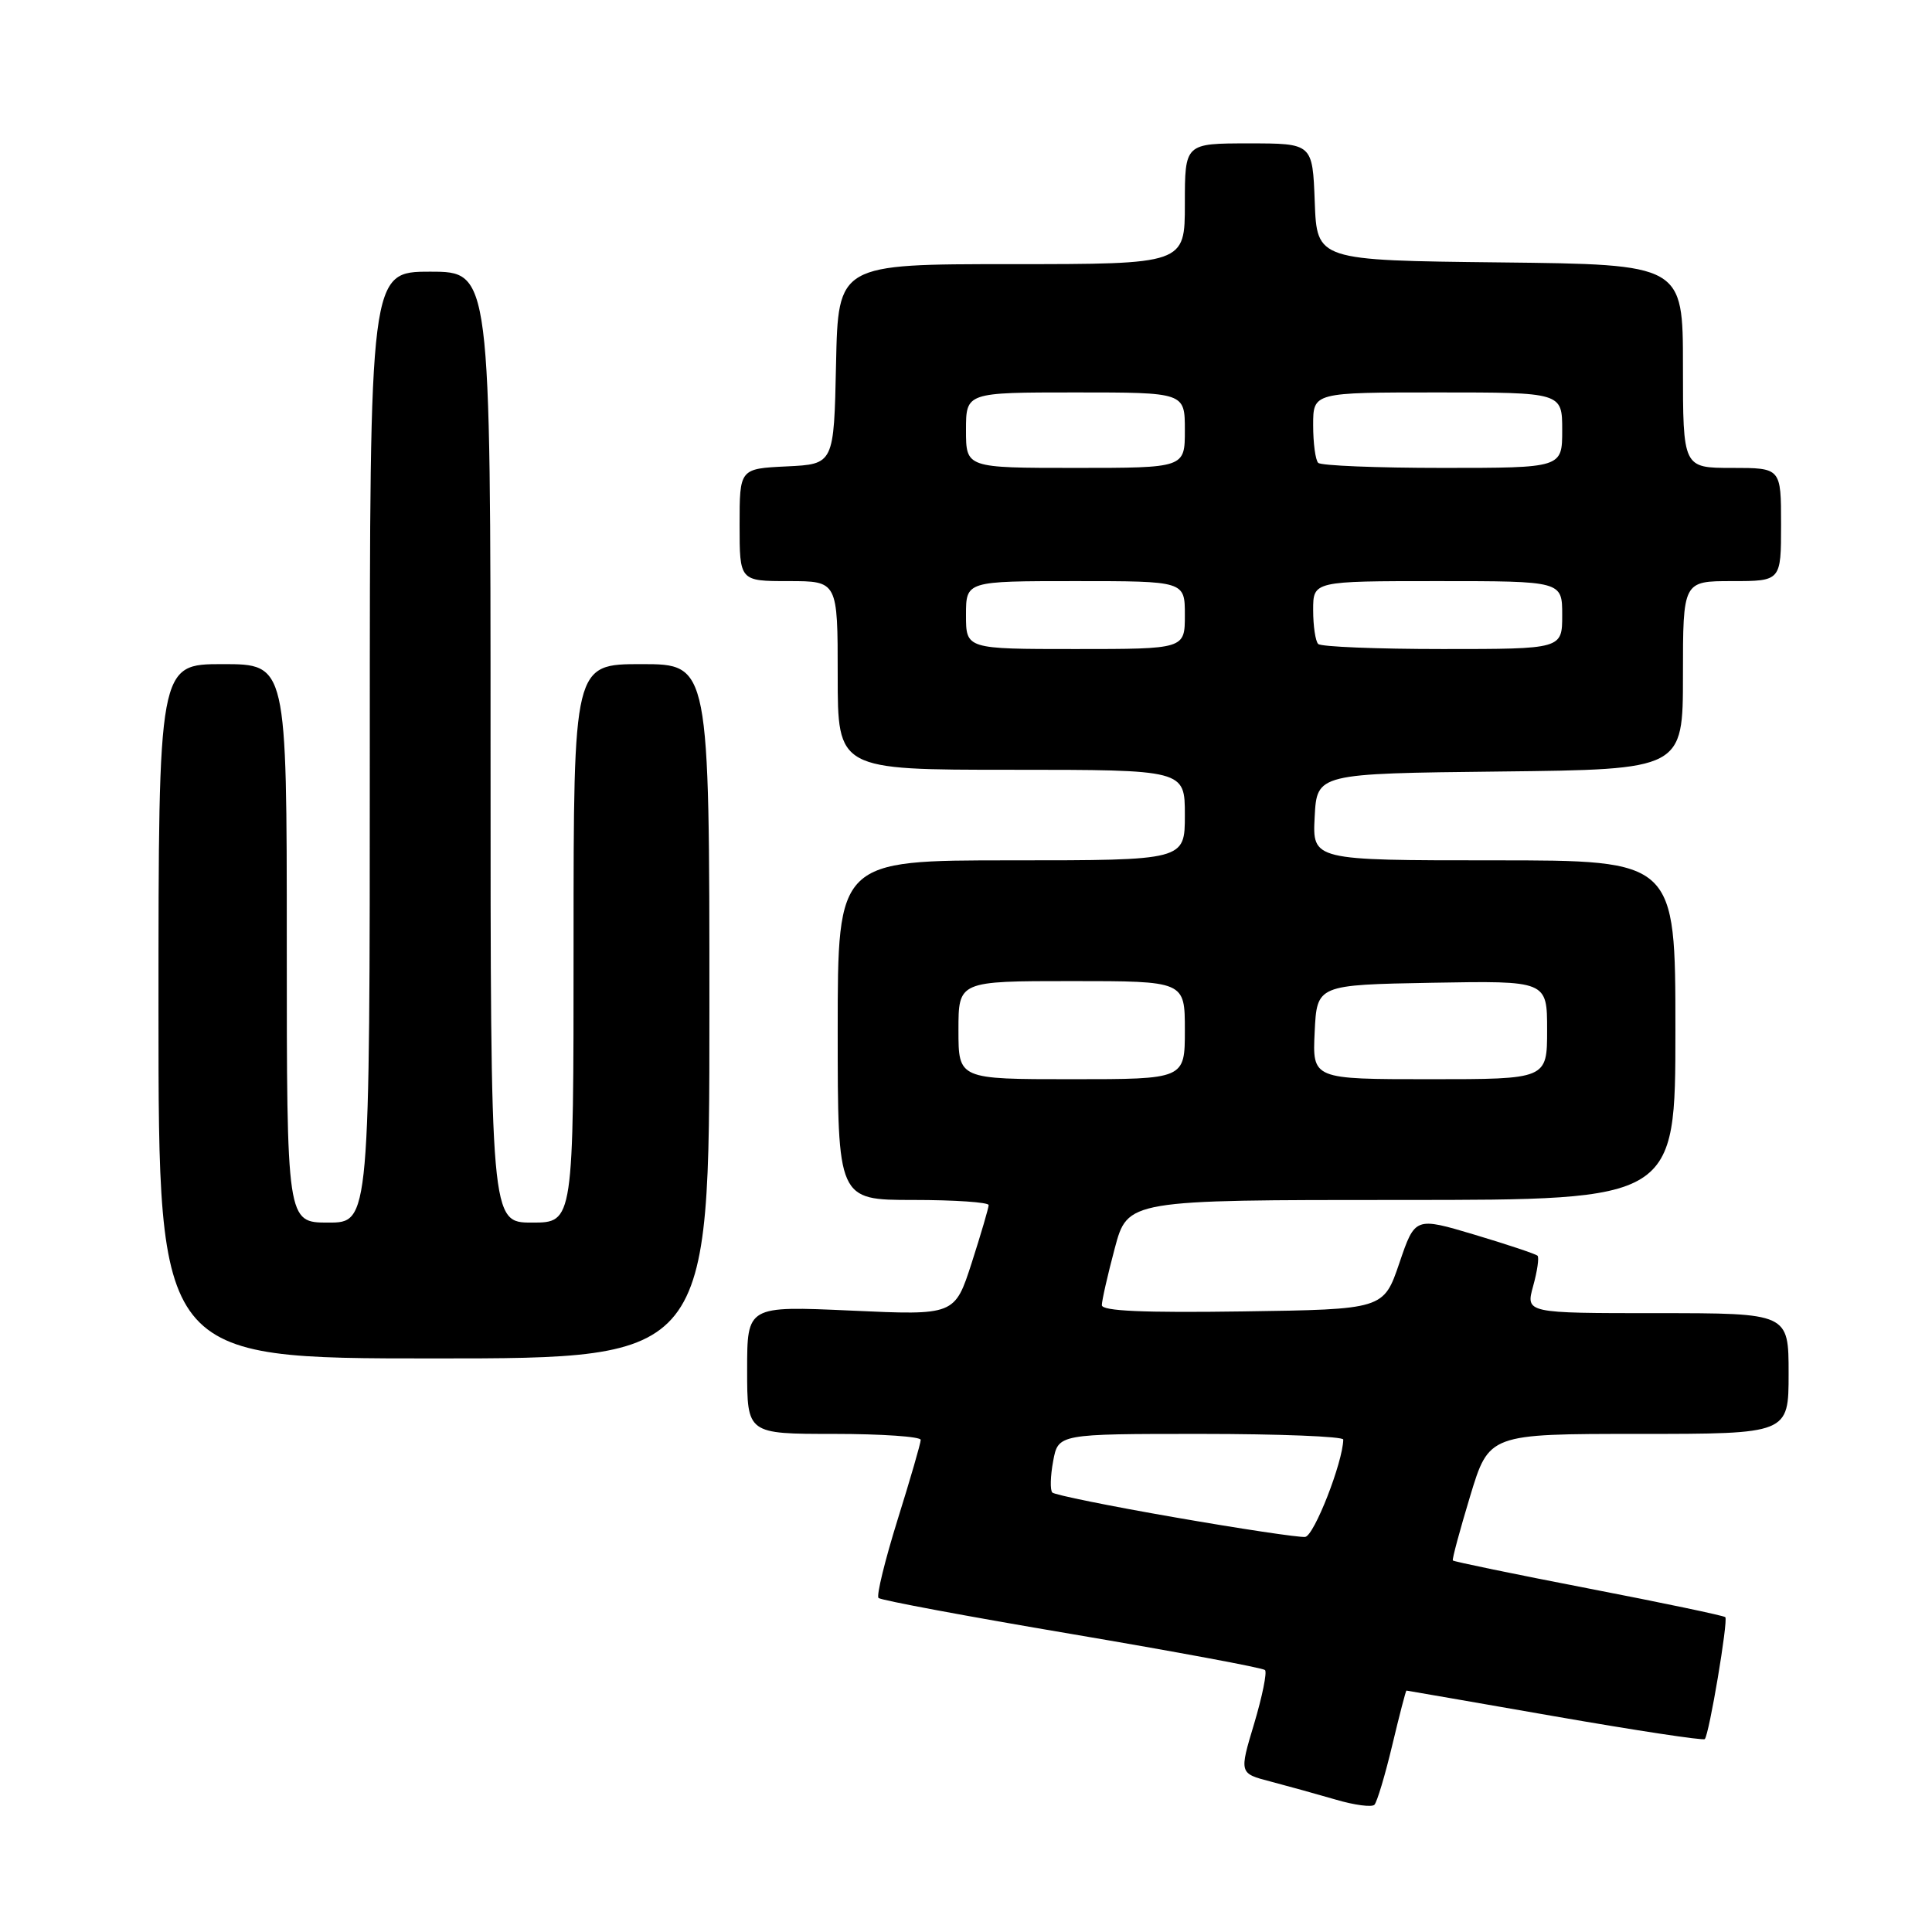 <?xml version="1.0" encoding="UTF-8" standalone="no"?>
<!DOCTYPE svg PUBLIC "-//W3C//DTD SVG 1.1//EN" "http://www.w3.org/Graphics/SVG/1.1/DTD/svg11.dtd" >
<svg xmlns="http://www.w3.org/2000/svg" xmlns:xlink="http://www.w3.org/1999/xlink" version="1.1" viewBox="0 0 256 256">
 <g >
 <path fill="currentColor"
d=" M 184.48 231.25 C 185.43 227.26 186.28 224.00 186.36 224.01 C 186.44 224.01 195.28 225.55 206.00 227.42 C 216.72 229.29 225.68 230.65 225.89 230.44 C 226.47 229.87 229.02 214.69 228.61 214.28 C 228.41 214.08 220.26 212.37 210.48 210.48 C 200.71 208.59 192.62 206.92 192.51 206.77 C 192.39 206.62 193.43 202.79 194.80 198.25 C 197.30 190.00 197.30 190.00 217.15 190.00 C 237.00 190.00 237.00 190.00 237.00 182.00 C 237.00 174.00 237.00 174.00 219.58 174.00 C 202.16 174.00 202.16 174.00 203.15 170.41 C 203.70 168.43 203.96 166.62 203.73 166.39 C 203.50 166.16 199.75 164.91 195.41 163.61 C 187.50 161.25 187.50 161.25 185.42 167.37 C 183.33 173.50 183.33 173.50 164.67 173.77 C 151.51 173.96 146.00 173.72 146.00 172.94 C 146.00 172.33 146.77 168.94 147.71 165.41 C 149.42 159.00 149.42 159.00 185.71 159.00 C 222.00 159.00 222.00 159.00 222.00 136.50 C 222.00 114.00 222.00 114.00 197.95 114.00 C 173.90 114.00 173.90 114.00 174.20 108.25 C 174.50 102.50 174.50 102.50 198.75 102.23 C 223.00 101.96 223.00 101.96 223.00 89.48 C 223.00 77.00 223.00 77.00 229.50 77.00 C 236.00 77.00 236.00 77.00 236.00 69.50 C 236.00 62.00 236.00 62.00 229.50 62.00 C 223.00 62.00 223.00 62.00 223.00 48.52 C 223.00 35.04 223.00 35.04 198.75 34.77 C 174.50 34.50 174.50 34.50 174.21 26.75 C 173.92 19.00 173.92 19.00 165.46 19.00 C 157.00 19.00 157.00 19.00 157.00 27.00 C 157.00 35.00 157.00 35.00 134.03 35.00 C 111.06 35.00 111.06 35.00 110.78 48.25 C 110.50 61.50 110.50 61.50 104.25 61.80 C 98.00 62.10 98.00 62.10 98.00 69.55 C 98.00 77.00 98.00 77.00 104.50 77.00 C 111.00 77.00 111.00 77.00 111.00 89.50 C 111.00 102.00 111.00 102.00 134.00 102.00 C 157.00 102.00 157.00 102.00 157.00 108.00 C 157.00 114.00 157.00 114.00 134.00 114.00 C 111.00 114.00 111.00 114.00 111.00 136.50 C 111.00 159.00 111.00 159.00 121.00 159.00 C 126.50 159.00 131.00 159.31 131.00 159.68 C 131.00 160.05 129.99 163.49 128.76 167.32 C 126.51 174.29 126.51 174.29 112.76 173.66 C 99.00 173.04 99.00 173.04 99.00 181.52 C 99.00 190.00 99.00 190.00 110.50 190.00 C 116.83 190.00 122.00 190.36 122.00 190.79 C 122.00 191.22 120.62 195.99 118.93 201.39 C 117.25 206.79 116.11 211.44 116.41 211.74 C 116.71 212.04 128.23 214.19 142.02 216.52 C 155.81 218.86 167.33 221.00 167.62 221.29 C 167.91 221.58 167.26 224.78 166.18 228.40 C 164.20 234.98 164.20 234.98 168.35 236.06 C 170.63 236.66 174.53 237.74 177.00 238.46 C 179.47 239.19 181.78 239.49 182.12 239.14 C 182.46 238.79 183.53 235.24 184.48 231.25 Z  M 94.00 134.00 C 94.00 88.00 94.00 88.00 85.00 88.00 C 76.00 88.00 76.00 88.00 76.00 125.00 C 76.00 162.00 76.00 162.00 70.50 162.00 C 65.00 162.00 65.00 162.00 65.00 99.00 C 65.00 36.00 65.00 36.00 57.00 36.00 C 49.00 36.00 49.00 36.00 49.00 99.00 C 49.00 162.00 49.00 162.00 43.50 162.00 C 38.00 162.00 38.00 162.00 38.00 125.00 C 38.00 88.00 38.00 88.00 29.50 88.00 C 21.00 88.00 21.00 88.00 21.00 134.00 C 21.00 180.00 21.00 180.00 57.50 180.00 C 94.00 180.00 94.00 180.00 94.00 134.00 Z  M 155.75 201.07 C 147.09 199.57 139.75 198.08 139.44 197.77 C 139.13 197.46 139.18 195.58 139.55 193.60 C 140.22 190.00 140.22 190.00 159.11 190.00 C 169.50 190.00 177.99 190.34 177.99 190.75 C 177.93 193.78 174.12 203.52 172.94 203.65 C 172.15 203.74 164.41 202.58 155.75 201.07 Z  M 127.00 136.50 C 127.00 130.00 127.00 130.00 142.00 130.00 C 157.00 130.00 157.00 130.00 157.00 136.50 C 157.00 143.00 157.00 143.00 142.00 143.00 C 127.00 143.00 127.00 143.00 127.00 136.50 Z  M 174.20 136.75 C 174.50 130.50 174.50 130.50 189.75 130.22 C 205.00 129.95 205.00 129.95 205.00 136.47 C 205.00 143.00 205.00 143.00 189.45 143.00 C 173.90 143.00 173.90 143.00 174.20 136.75 Z  M 128.00 81.50 C 128.00 77.00 128.00 77.00 142.50 77.00 C 157.00 77.00 157.00 77.00 157.00 81.50 C 157.00 86.00 157.00 86.00 142.50 86.00 C 128.00 86.00 128.00 86.00 128.00 81.50 Z  M 174.67 85.33 C 174.30 84.97 174.00 82.94 174.00 80.83 C 174.00 77.00 174.00 77.00 190.50 77.00 C 207.00 77.00 207.00 77.00 207.00 81.50 C 207.00 86.00 207.00 86.00 191.17 86.00 C 182.46 86.00 175.03 85.70 174.67 85.33 Z  M 128.00 57.00 C 128.00 52.00 128.00 52.00 142.50 52.00 C 157.00 52.00 157.00 52.00 157.00 57.00 C 157.00 62.00 157.00 62.00 142.50 62.00 C 128.00 62.00 128.00 62.00 128.00 57.00 Z  M 174.67 61.33 C 174.30 60.97 174.00 58.72 174.00 56.33 C 174.00 52.00 174.00 52.00 190.50 52.00 C 207.00 52.00 207.00 52.00 207.00 57.00 C 207.00 62.00 207.00 62.00 191.17 62.00 C 182.46 62.00 175.03 61.70 174.67 61.33 Z "/>
</g>
</svg>